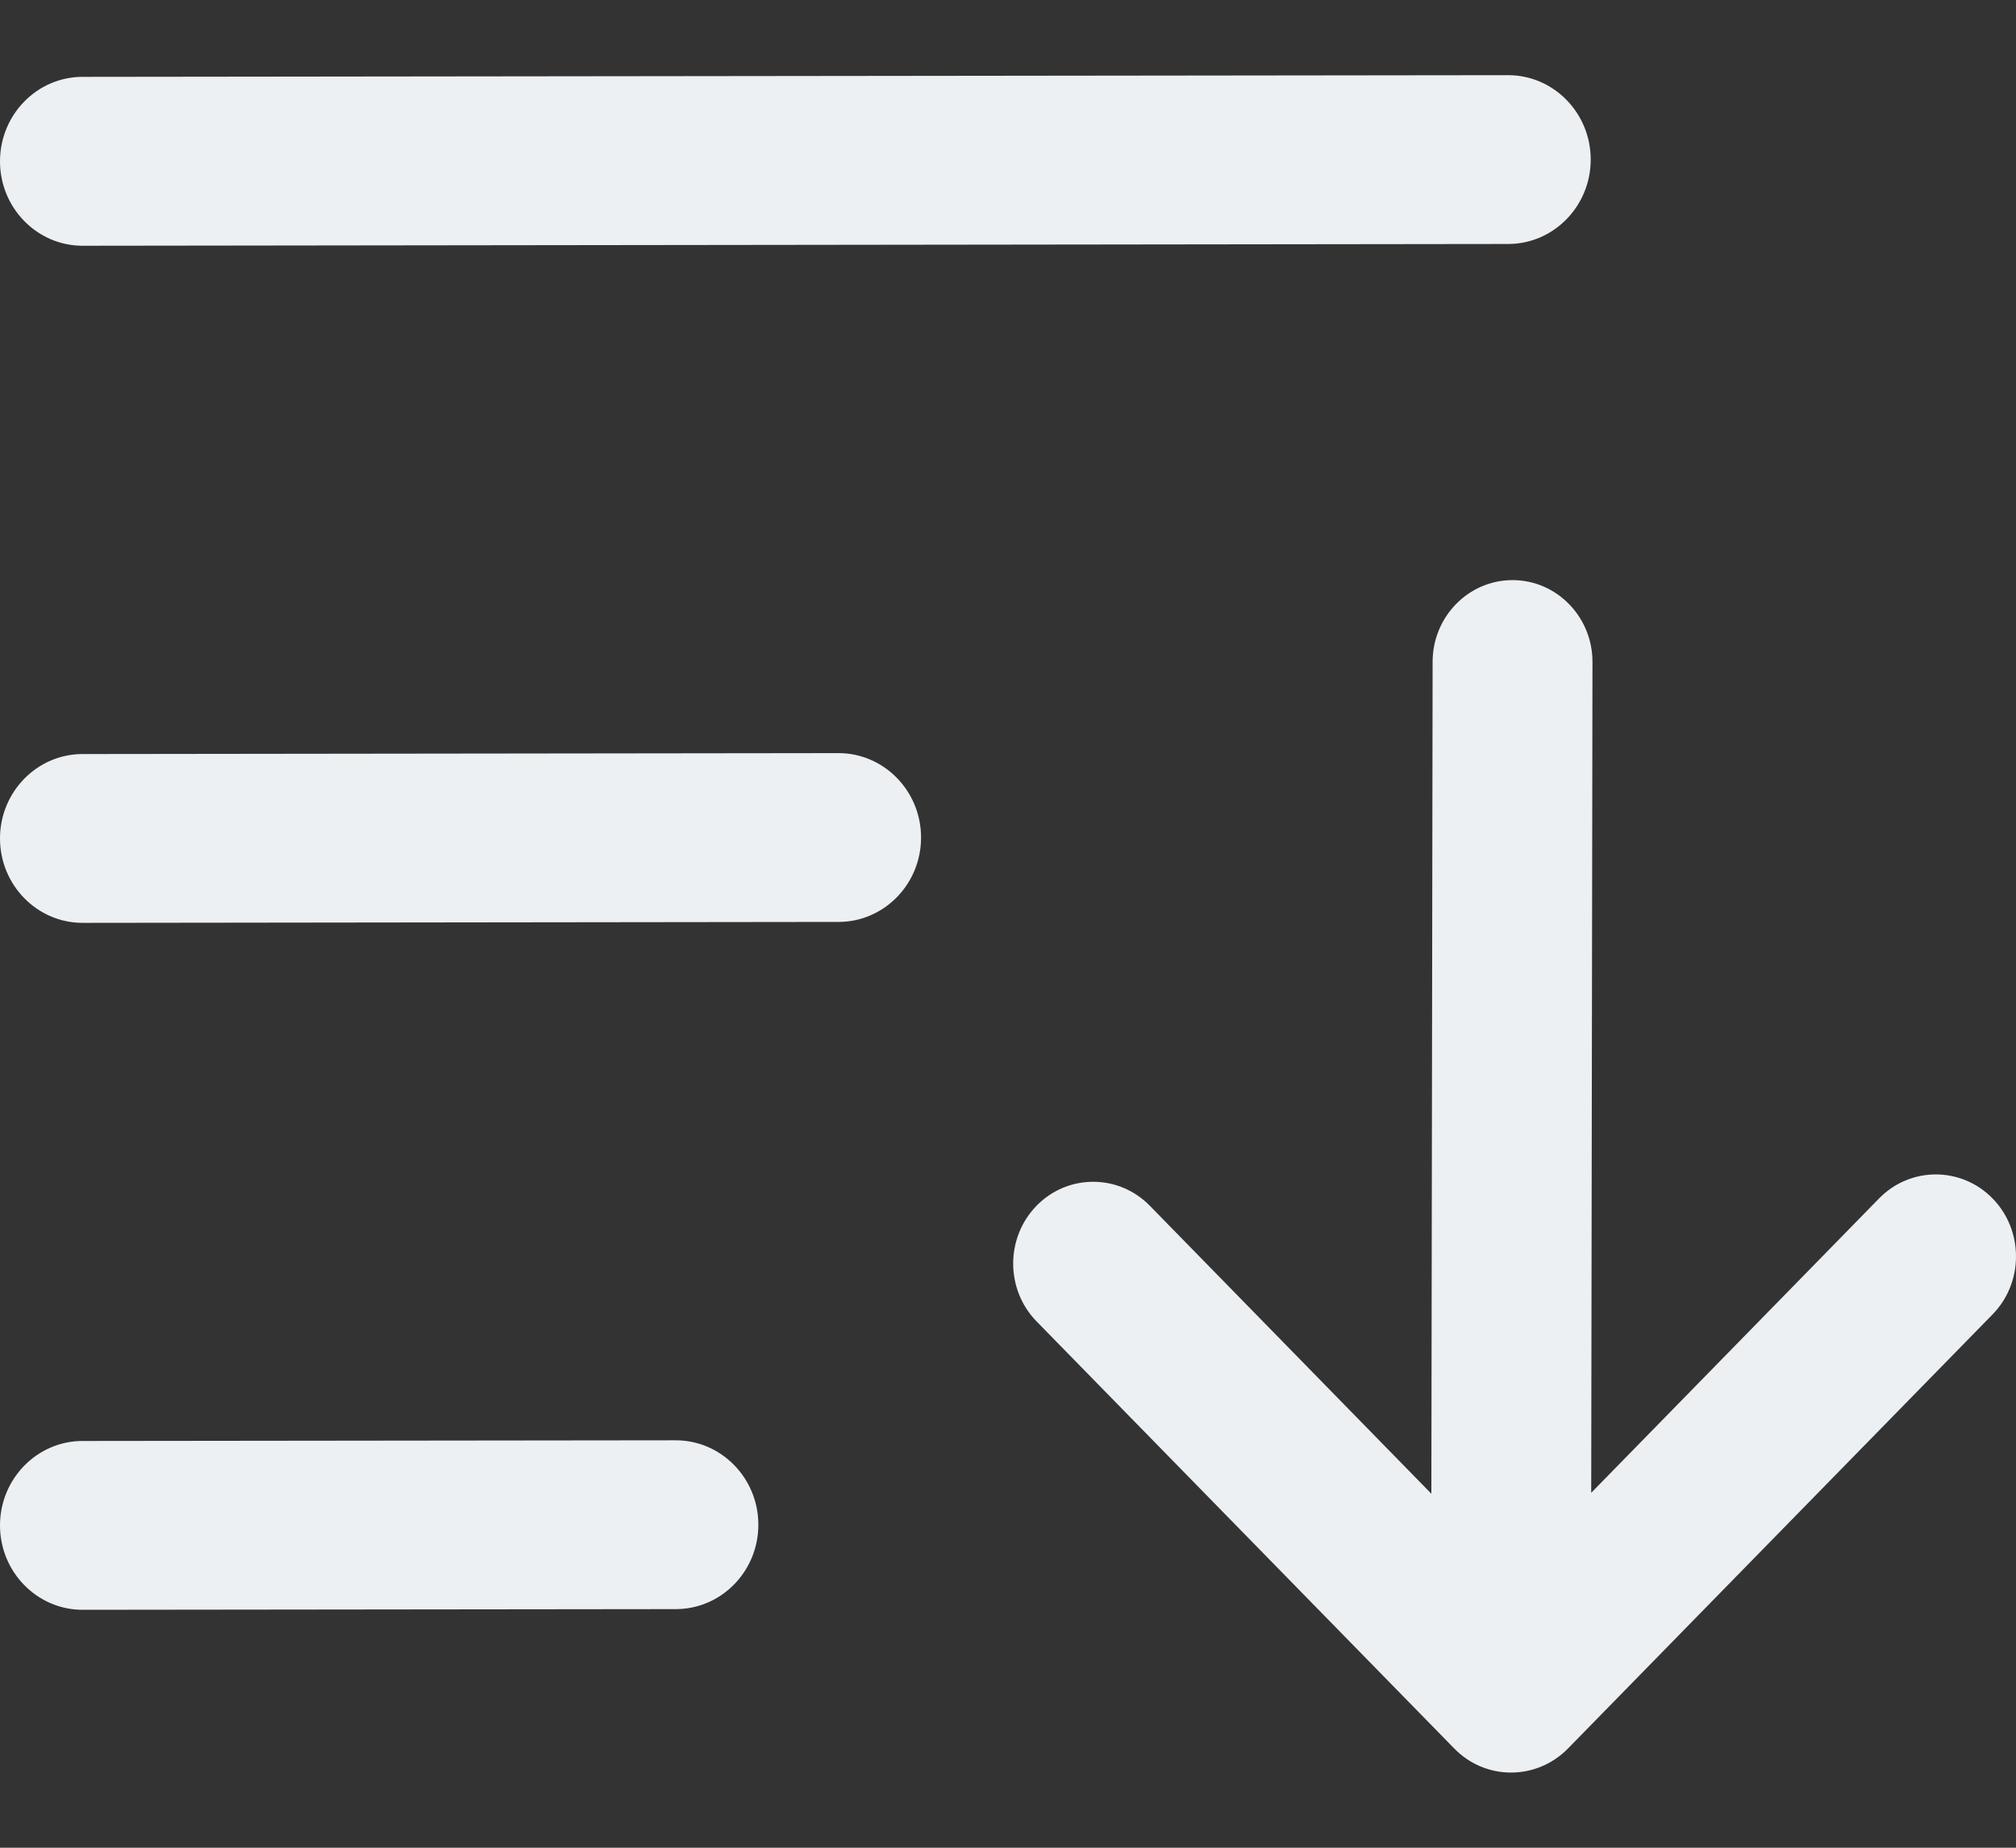 <svg width="24" height="22" viewBox="0 0 24 22" fill="none" xmlns="http://www.w3.org/2000/svg">
<rect x="0" y="0" width="24" height="22" fill="#333333" stroke="none"/>
<path d="M17.954 0.895C18.496 0.895 18.937 1.345 18.937 1.9C18.937 2.454 18.496 2.905 17.954 2.905L0.983 2.926C0.441 2.926 0 2.475 0 1.921C0 1.366 0.441 0.915 0.983 0.915L17.954 0.895ZM12.338 15.731C11.968 15.35 11.97 14.733 12.342 14.354C12.714 13.975 13.319 13.977 13.689 14.357L17.04 17.785L17.055 7.88C17.055 7.344 17.481 6.907 18.006 6.907C18.531 6.907 18.958 7.344 18.958 7.88L18.943 17.774L22.37 14.269C22.742 13.888 23.348 13.888 23.721 14.269C24.093 14.65 24.093 15.27 23.721 15.65L18.663 20.822C18.287 21.201 17.683 21.199 17.312 20.818L12.338 15.731ZM8.045 17.149C8.587 17.149 9.028 17.6 9.028 18.154C9.028 18.709 8.587 19.159 8.045 19.159L0.983 19.167C0.441 19.167 0 18.716 0 18.162C0 17.608 0.441 17.157 0.983 17.157L8.045 17.149ZM9.982 8.967C10.524 8.967 10.965 9.418 10.965 9.972C10.965 10.527 10.524 10.977 9.982 10.977L0.983 10.988C0.441 10.988 0 10.537 0 9.983C0 9.429 0.441 8.978 0.983 8.978L9.982 8.967Z" fill="#ECF0F3"/>
</svg>
